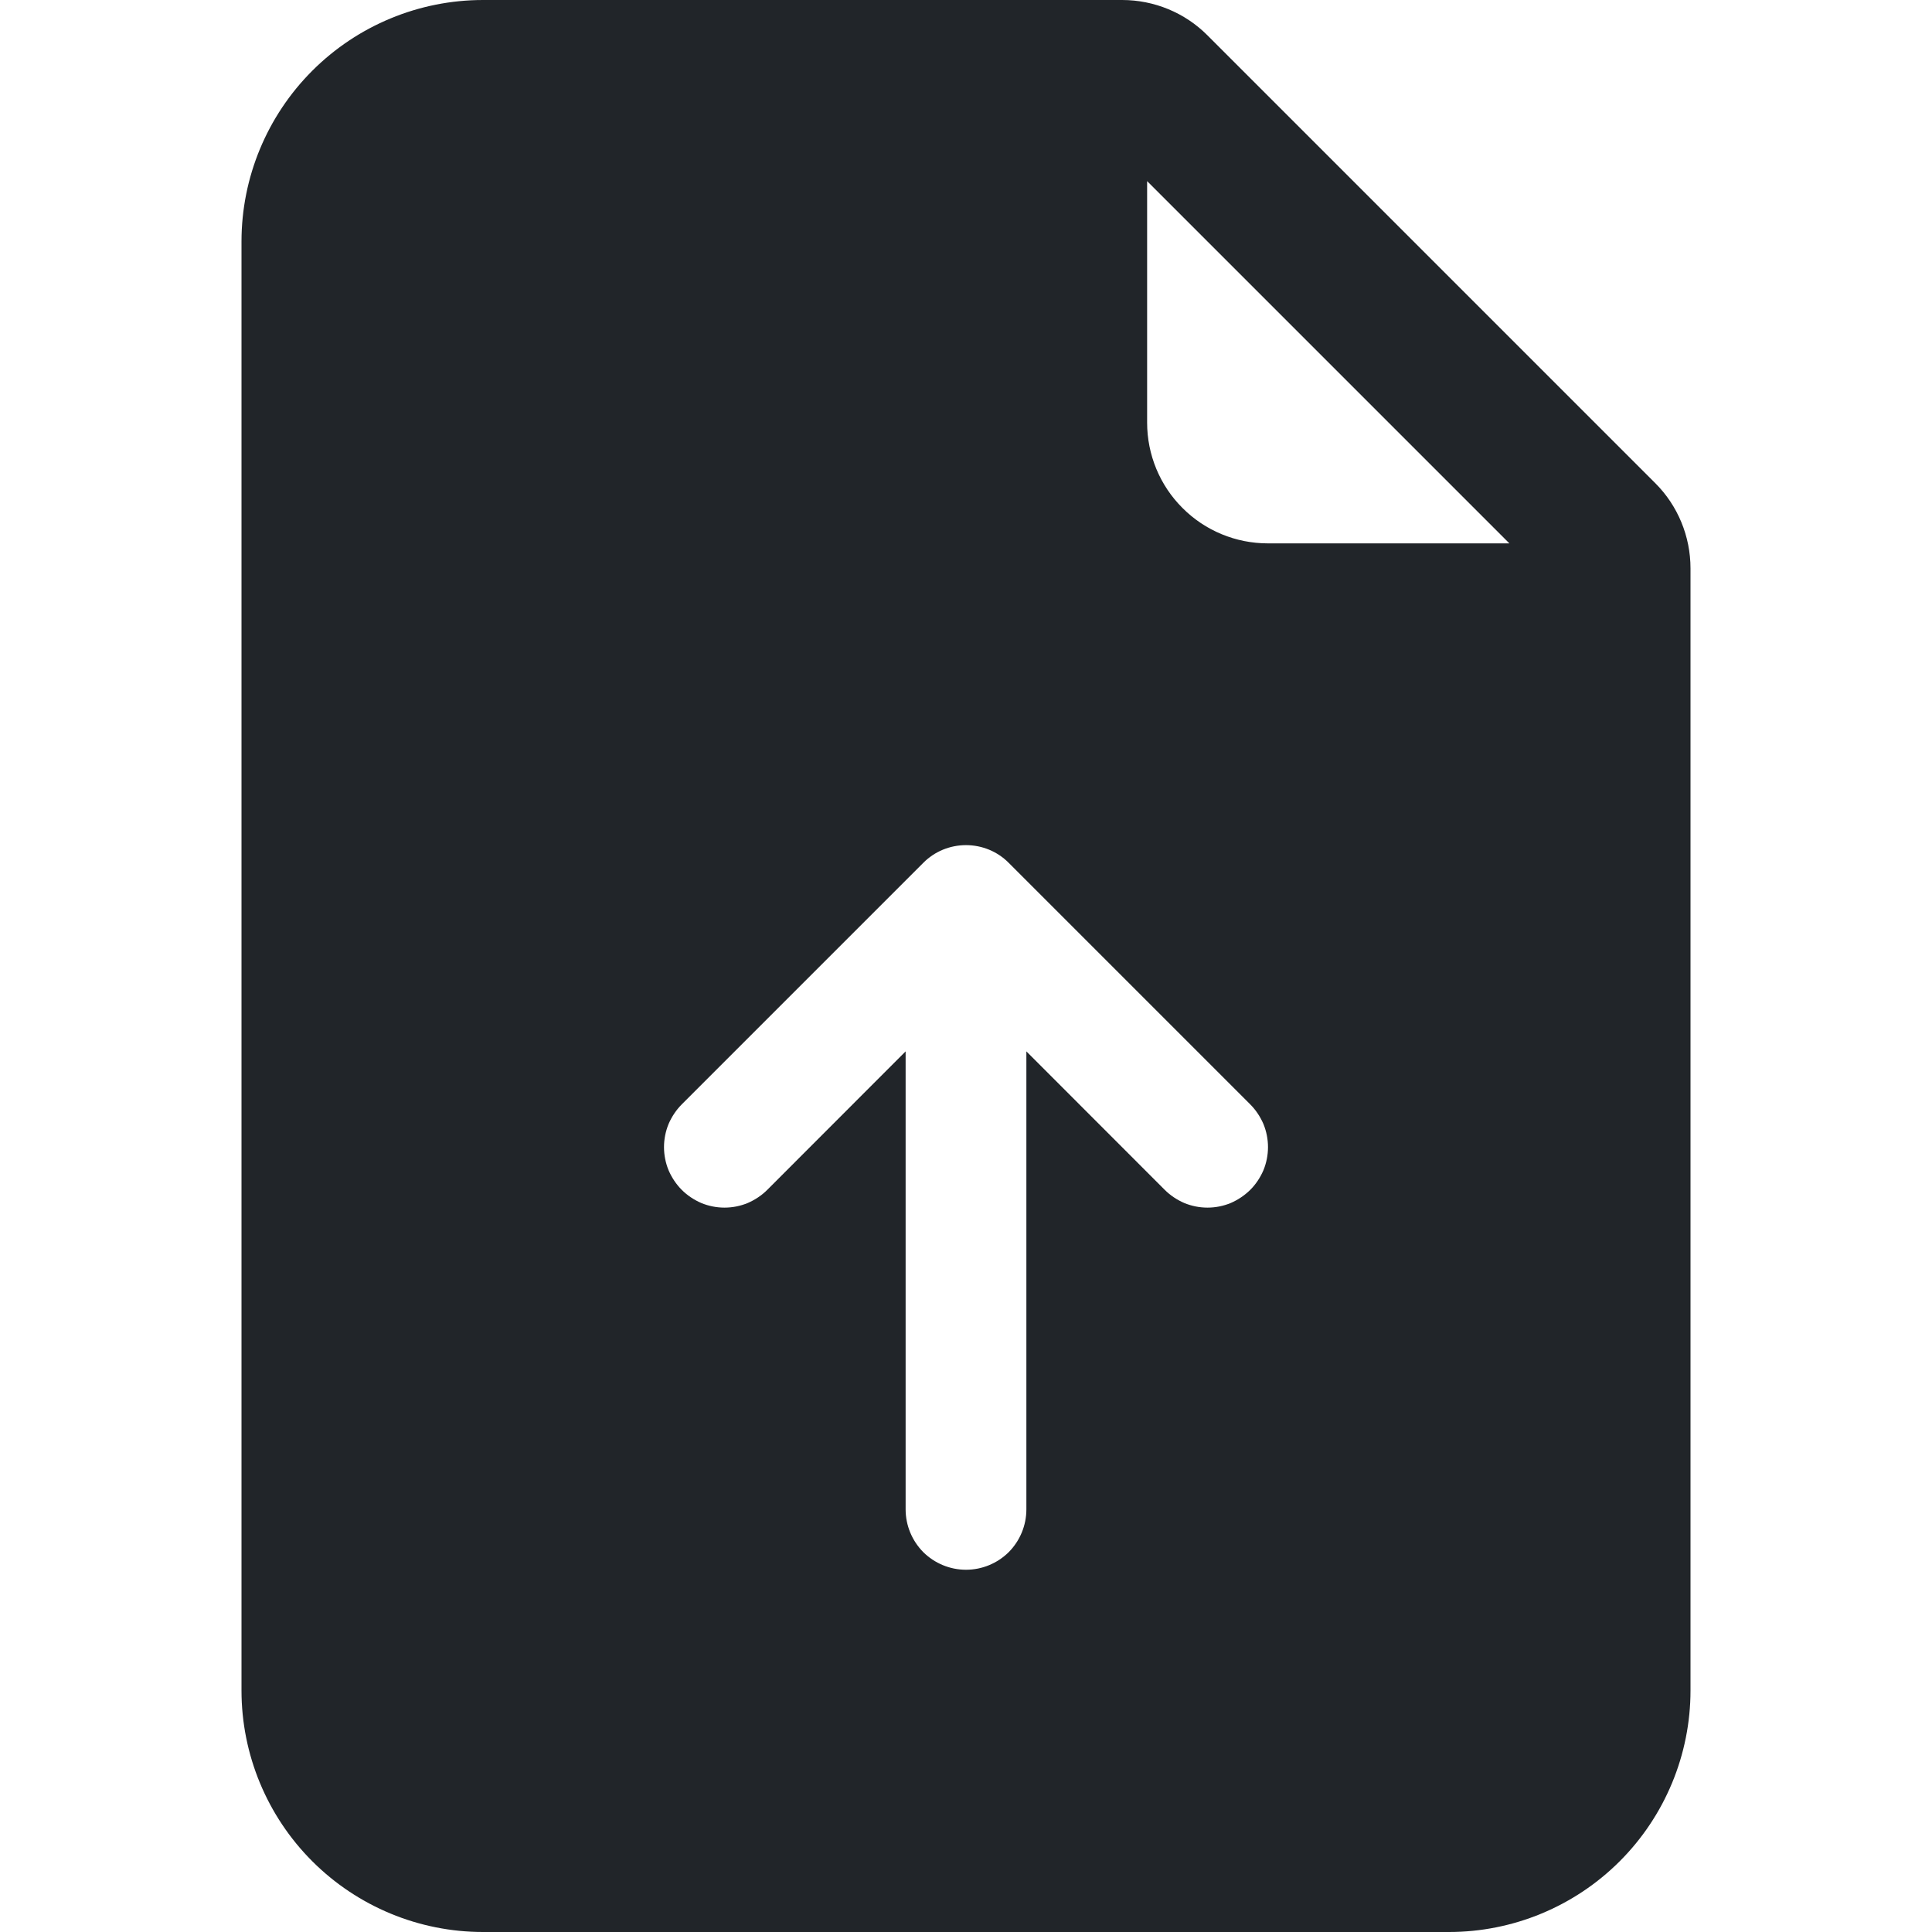 <svg width="16" height="16" viewBox="0 0 16 16" fill="none" xmlns="http://www.w3.org/2000/svg">
<path d="M9.293 0H4C3.47 0 2.961 0.211 2.586 0.586C2.211 0.961 2 1.47 2 2V14C2 14.53 2.211 15.039 2.586 15.414C2.961 15.789 3.47 16 4 16H12C12.53 16 13.039 15.789 13.414 15.414C13.789 15.039 14 14.53 14 14V4.707C14 4.442 13.895 4.187 13.707 4L10 0.293C9.813 0.105 9.558 5.66374e-05 9.293 0V0ZM9.5 3.5V1.5L12.5 4.5H10.5C10.235 4.5 9.98 4.395 9.793 4.207C9.605 4.02 9.5 3.765 9.5 3.5ZM6.354 9.854C6.308 9.9 6.252 9.937 6.192 9.963C6.131 9.988 6.066 10.001 6 10.001C5.934 10.001 5.869 9.988 5.808 9.963C5.748 9.937 5.692 9.9 5.646 9.854C5.6 9.808 5.563 9.752 5.537 9.692C5.512 9.631 5.499 9.566 5.499 9.5C5.499 9.434 5.512 9.369 5.537 9.308C5.563 9.248 5.6 9.192 5.646 9.146L7.646 7.146C7.692 7.099 7.748 7.062 7.808 7.037C7.869 7.012 7.934 6.999 8 6.999C8.066 6.999 8.131 7.012 8.192 7.037C8.252 7.062 8.308 7.099 8.354 7.146L10.354 9.146C10.4 9.192 10.437 9.248 10.463 9.308C10.488 9.369 10.501 9.434 10.501 9.5C10.501 9.566 10.488 9.631 10.463 9.692C10.437 9.752 10.4 9.808 10.354 9.854C10.307 9.9 10.252 9.937 10.192 9.963C10.131 9.988 10.066 10.001 10 10.001C9.934 10.001 9.869 9.988 9.808 9.963C9.748 9.937 9.692 9.9 9.646 9.854L8.5 8.707V12.5C8.5 12.633 8.447 12.76 8.354 12.854C8.26 12.947 8.133 13 8 13C7.867 13 7.74 12.947 7.646 12.854C7.553 12.76 7.5 12.633 7.5 12.5V8.707L6.354 9.854Z" fill="#212529"/>
</svg>
